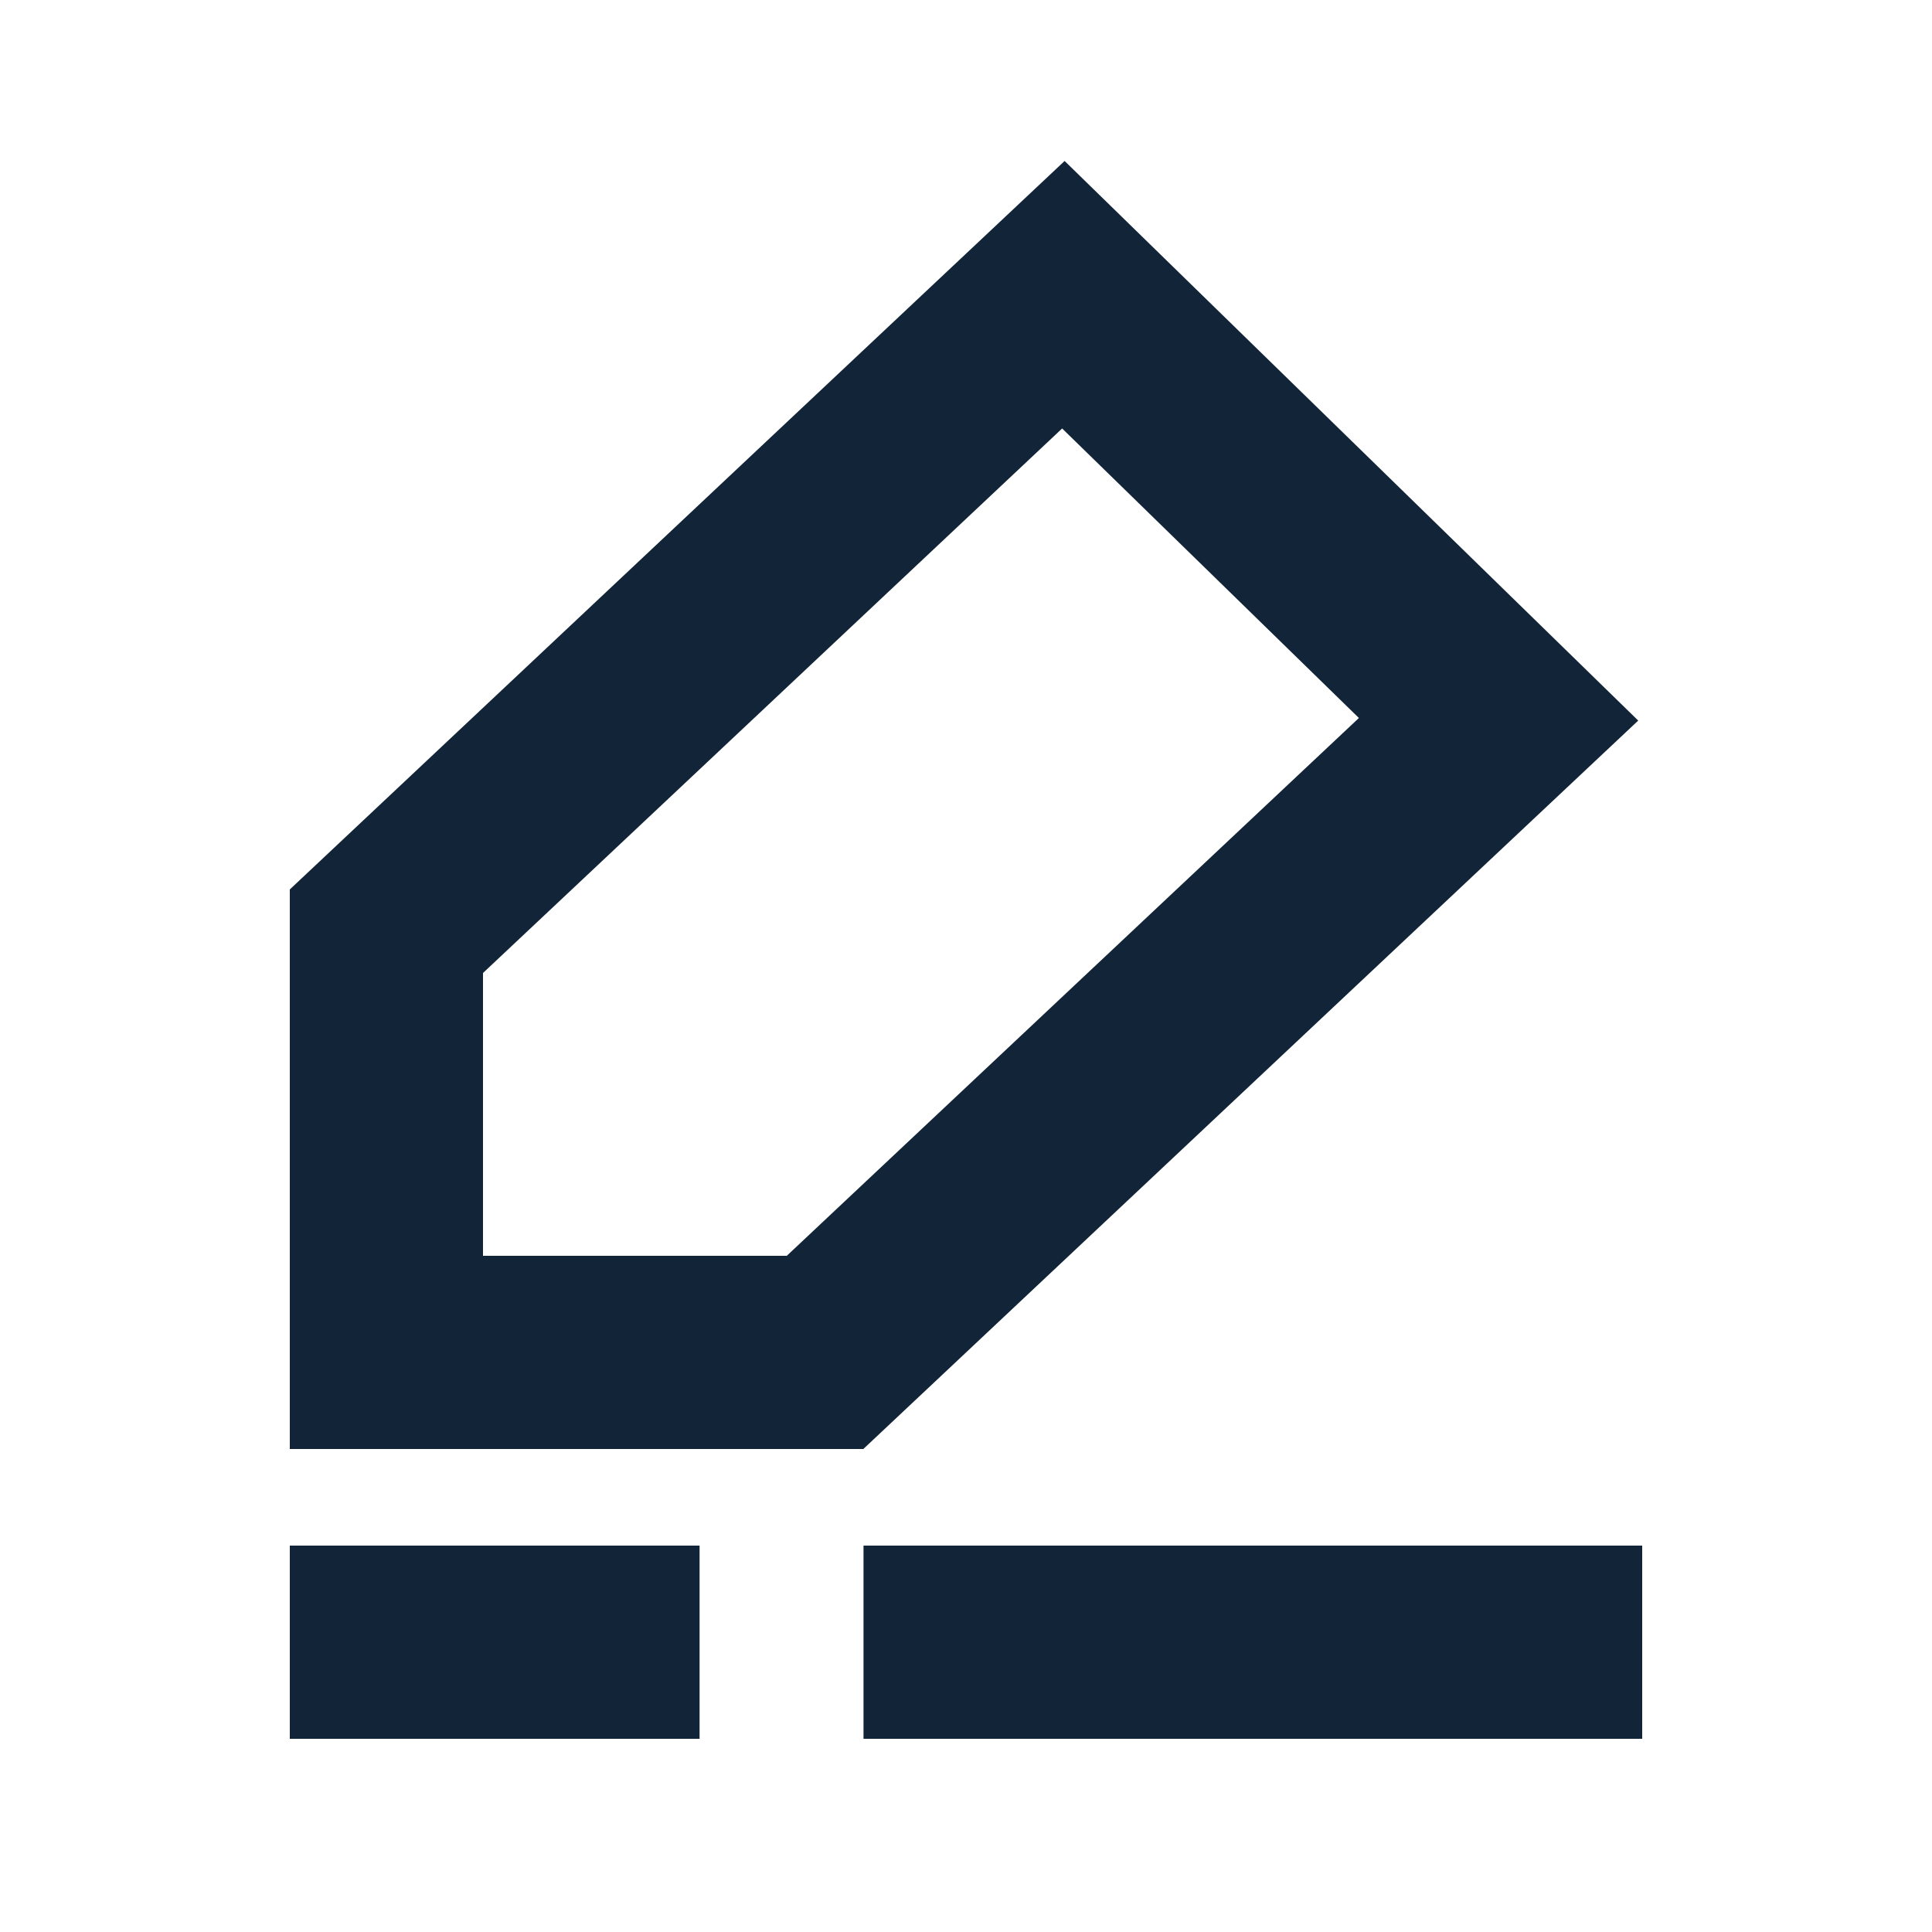 <svg width="20" height="20" viewBox="0 0 20 20" fill="none" xmlns="http://www.w3.org/2000/svg">
<path d="M3 16L7.242 16V18L3 18V16ZM8.939 16H17V18H8.939V16Z" fill="#112438"/>
<path d="M11.008 3.051L15.513 7.446L8.541 14H4V9.64L11.008 3.051Z" stroke="#112438" stroke-width="2"/>
</svg>
